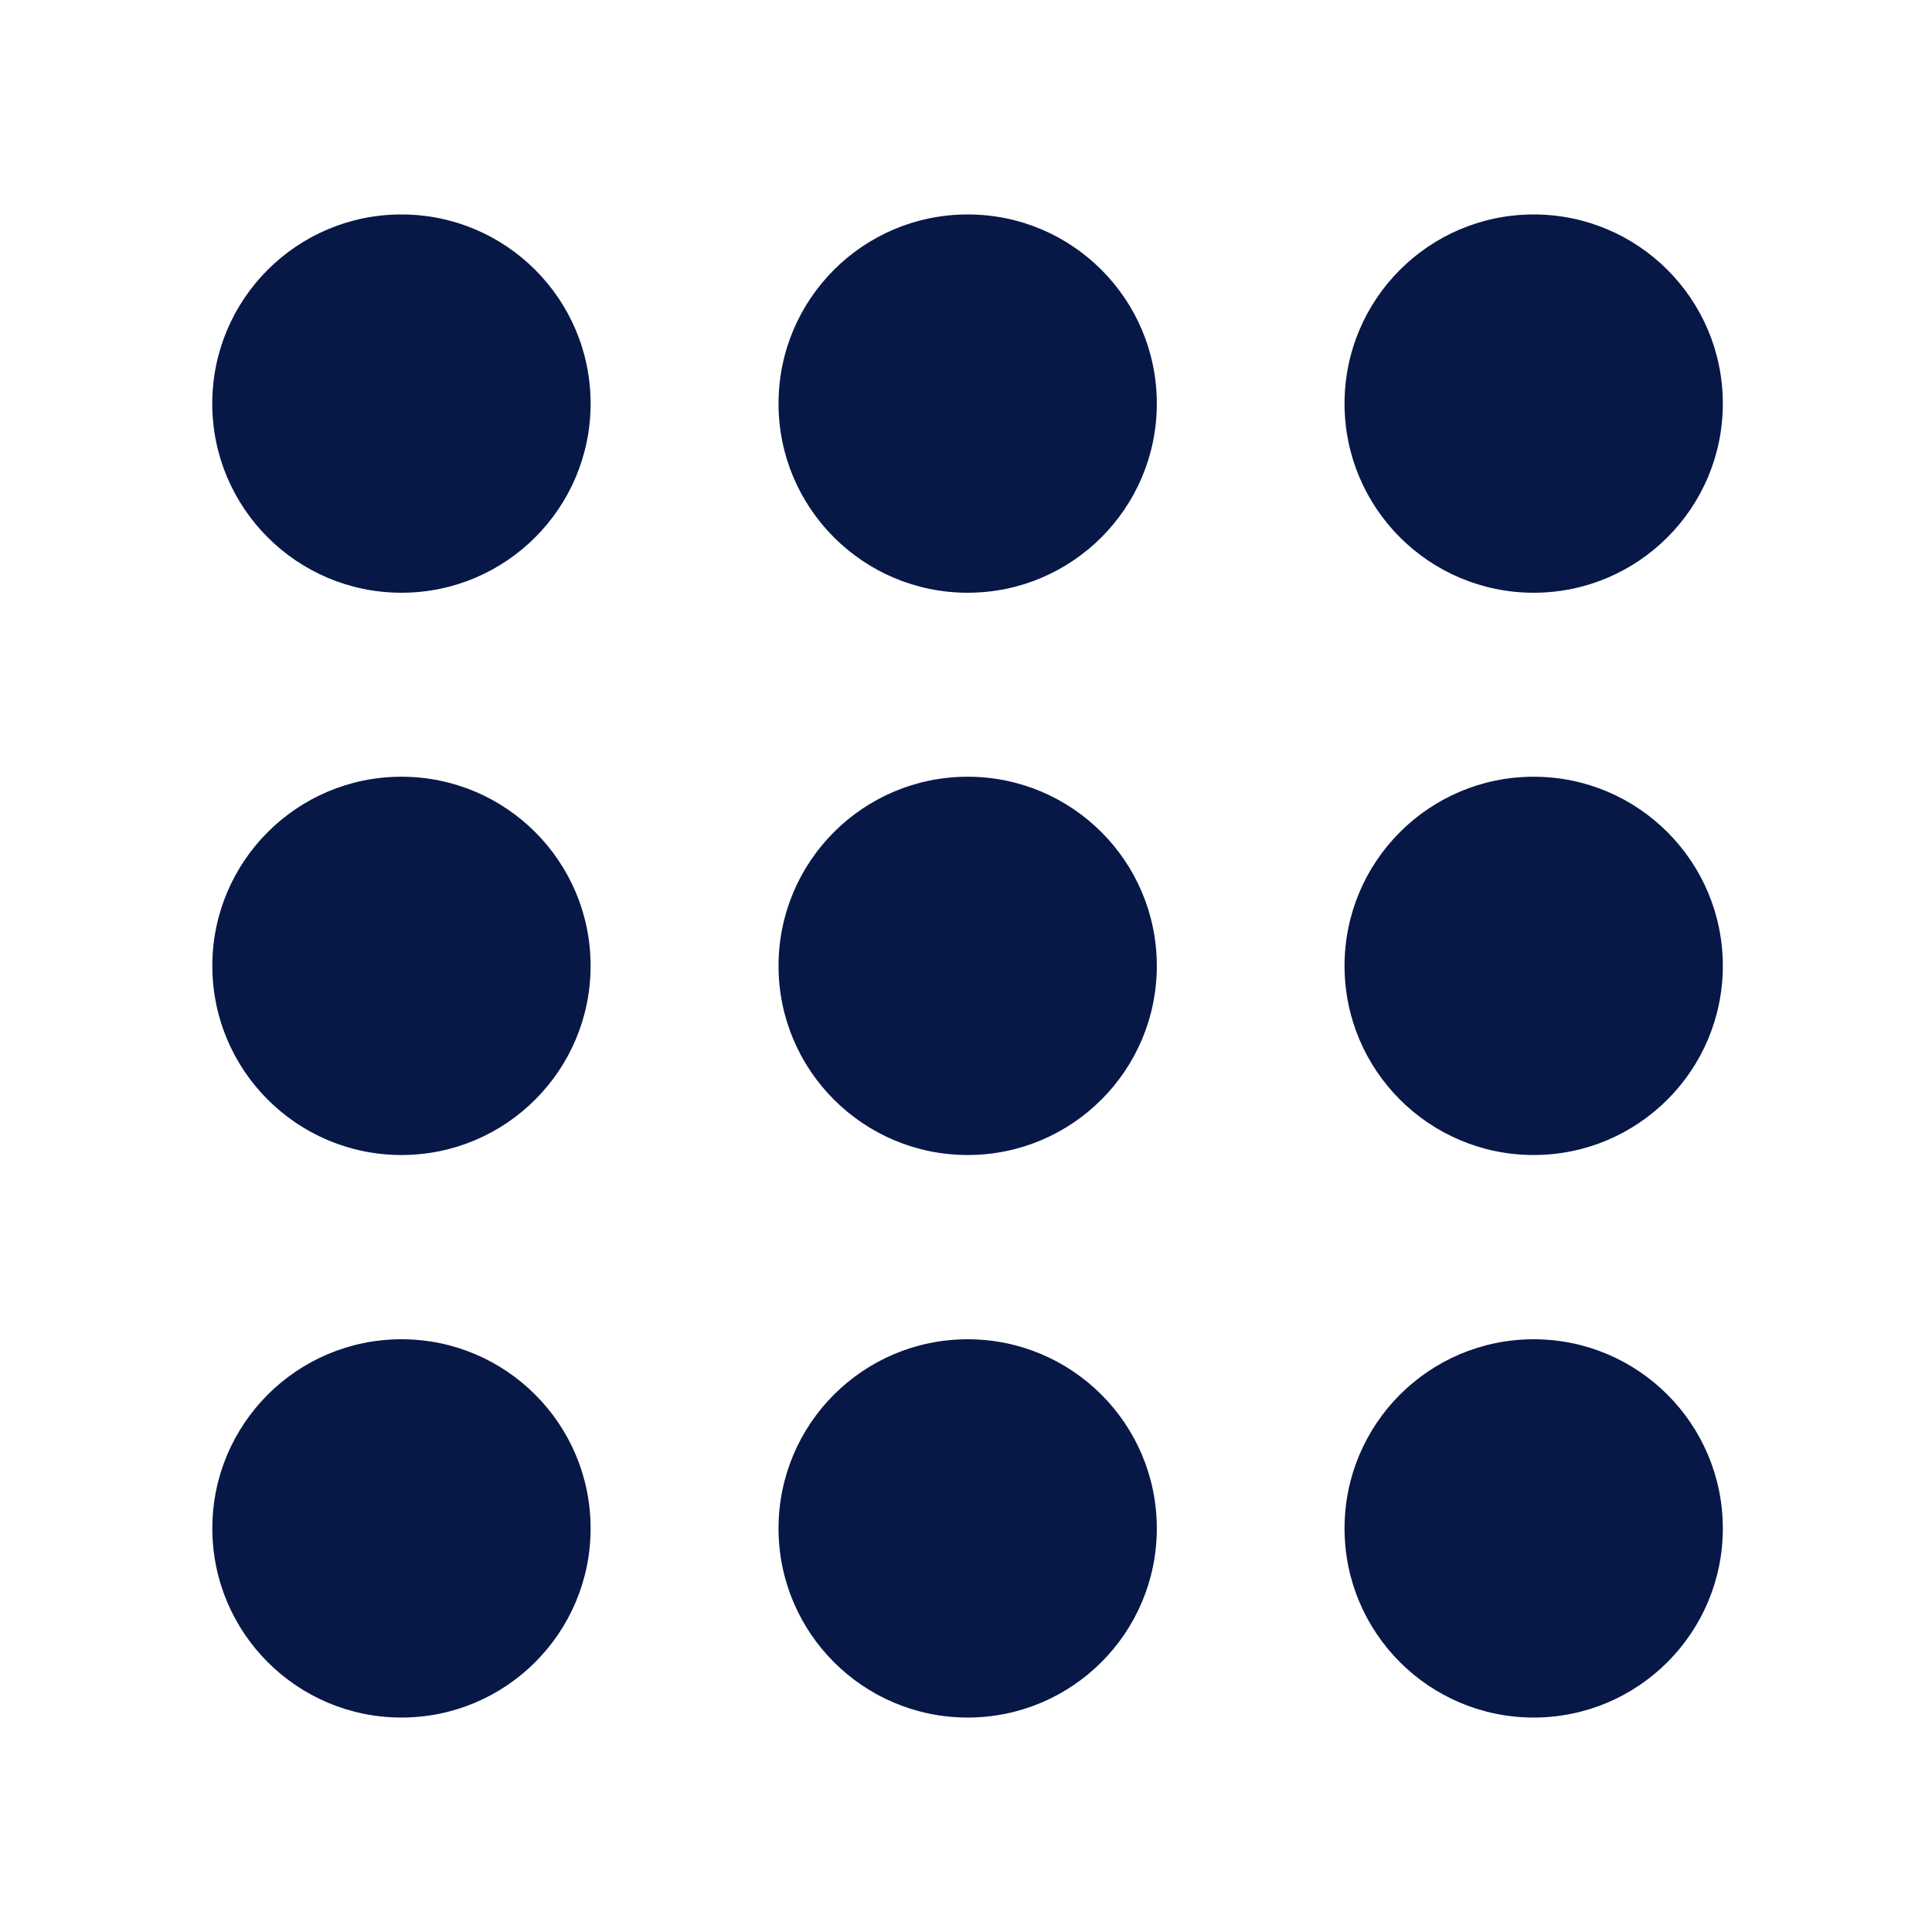 <?xml version="1.0" encoding="utf-8"?>
<!-- Generator: Adobe Illustrator 26.0.3, SVG Export Plug-In . SVG Version: 6.00 Build 0)  -->
<svg version="1.1" id="Calque_1" xmlns="http://www.w3.org/2000/svg" xmlns:xlink="http://www.w3.org/1999/xlink" x="0px" y="0px"
	 viewBox="0 0 300 300" style="enable-background:new 0 0 300 300;" xml:space="preserve">
<style type="text/css">
	.st0{fill:#071847;}
</style>
<path class="st0" d="M91.71,62.67c0,16.22-13.15,29.37-29.37,29.37S32.96,78.89,32.96,62.67s13.15-29.37,29.37-29.37
	S91.71,46.44,91.71,62.67"/>
<path class="st0" d="M91.71,149.98c0,16.22-13.15,29.37-29.37,29.37s-29.37-13.15-29.37-29.37c0-16.22,13.15-29.37,29.37-29.37
	S91.71,133.76,91.71,149.98"/>
<path class="st0" d="M91.71,237.33c0,16.22-13.15,29.37-29.37,29.37s-29.37-13.15-29.37-29.37s13.15-29.37,29.37-29.37
	S91.71,221.11,91.71,237.33"/>
<path class="st0" d="M179.63,62.67c0,16.22-13.15,29.37-29.37,29.37c-16.22,0-29.37-13.15-29.37-29.37s13.15-29.37,29.37-29.37
	C166.48,33.29,179.63,46.44,179.63,62.67"/>
<path class="st0" d="M179.63,149.98c0,16.22-13.15,29.37-29.37,29.37c-16.22,0-29.37-13.15-29.37-29.37
	c0-16.22,13.15-29.37,29.37-29.37C166.48,120.61,179.63,133.76,179.63,149.98"/>
<path class="st0" d="M179.63,237.33c0,16.22-13.15,29.37-29.37,29.37c-16.22,0-29.37-13.15-29.37-29.37s13.15-29.37,29.37-29.37
	C166.48,207.96,179.63,221.11,179.63,237.33"/>
<path class="st0" d="M267.52,62.67c0,16.22-13.15,29.37-29.37,29.37s-29.37-13.15-29.37-29.37s13.15-29.37,29.37-29.37
	S267.52,46.44,267.52,62.67"/>
<path class="st0" d="M267.52,149.98c0,16.22-13.15,29.37-29.37,29.37s-29.37-13.15-29.37-29.37c0-16.22,13.15-29.37,29.37-29.37
	S267.52,133.76,267.52,149.98"/>
<path class="st0" d="M267.52,237.33c0,16.22-13.15,29.37-29.37,29.37s-29.37-13.15-29.37-29.37s13.15-29.37,29.37-29.37
	S267.52,221.11,267.52,237.33"/>
</svg>
